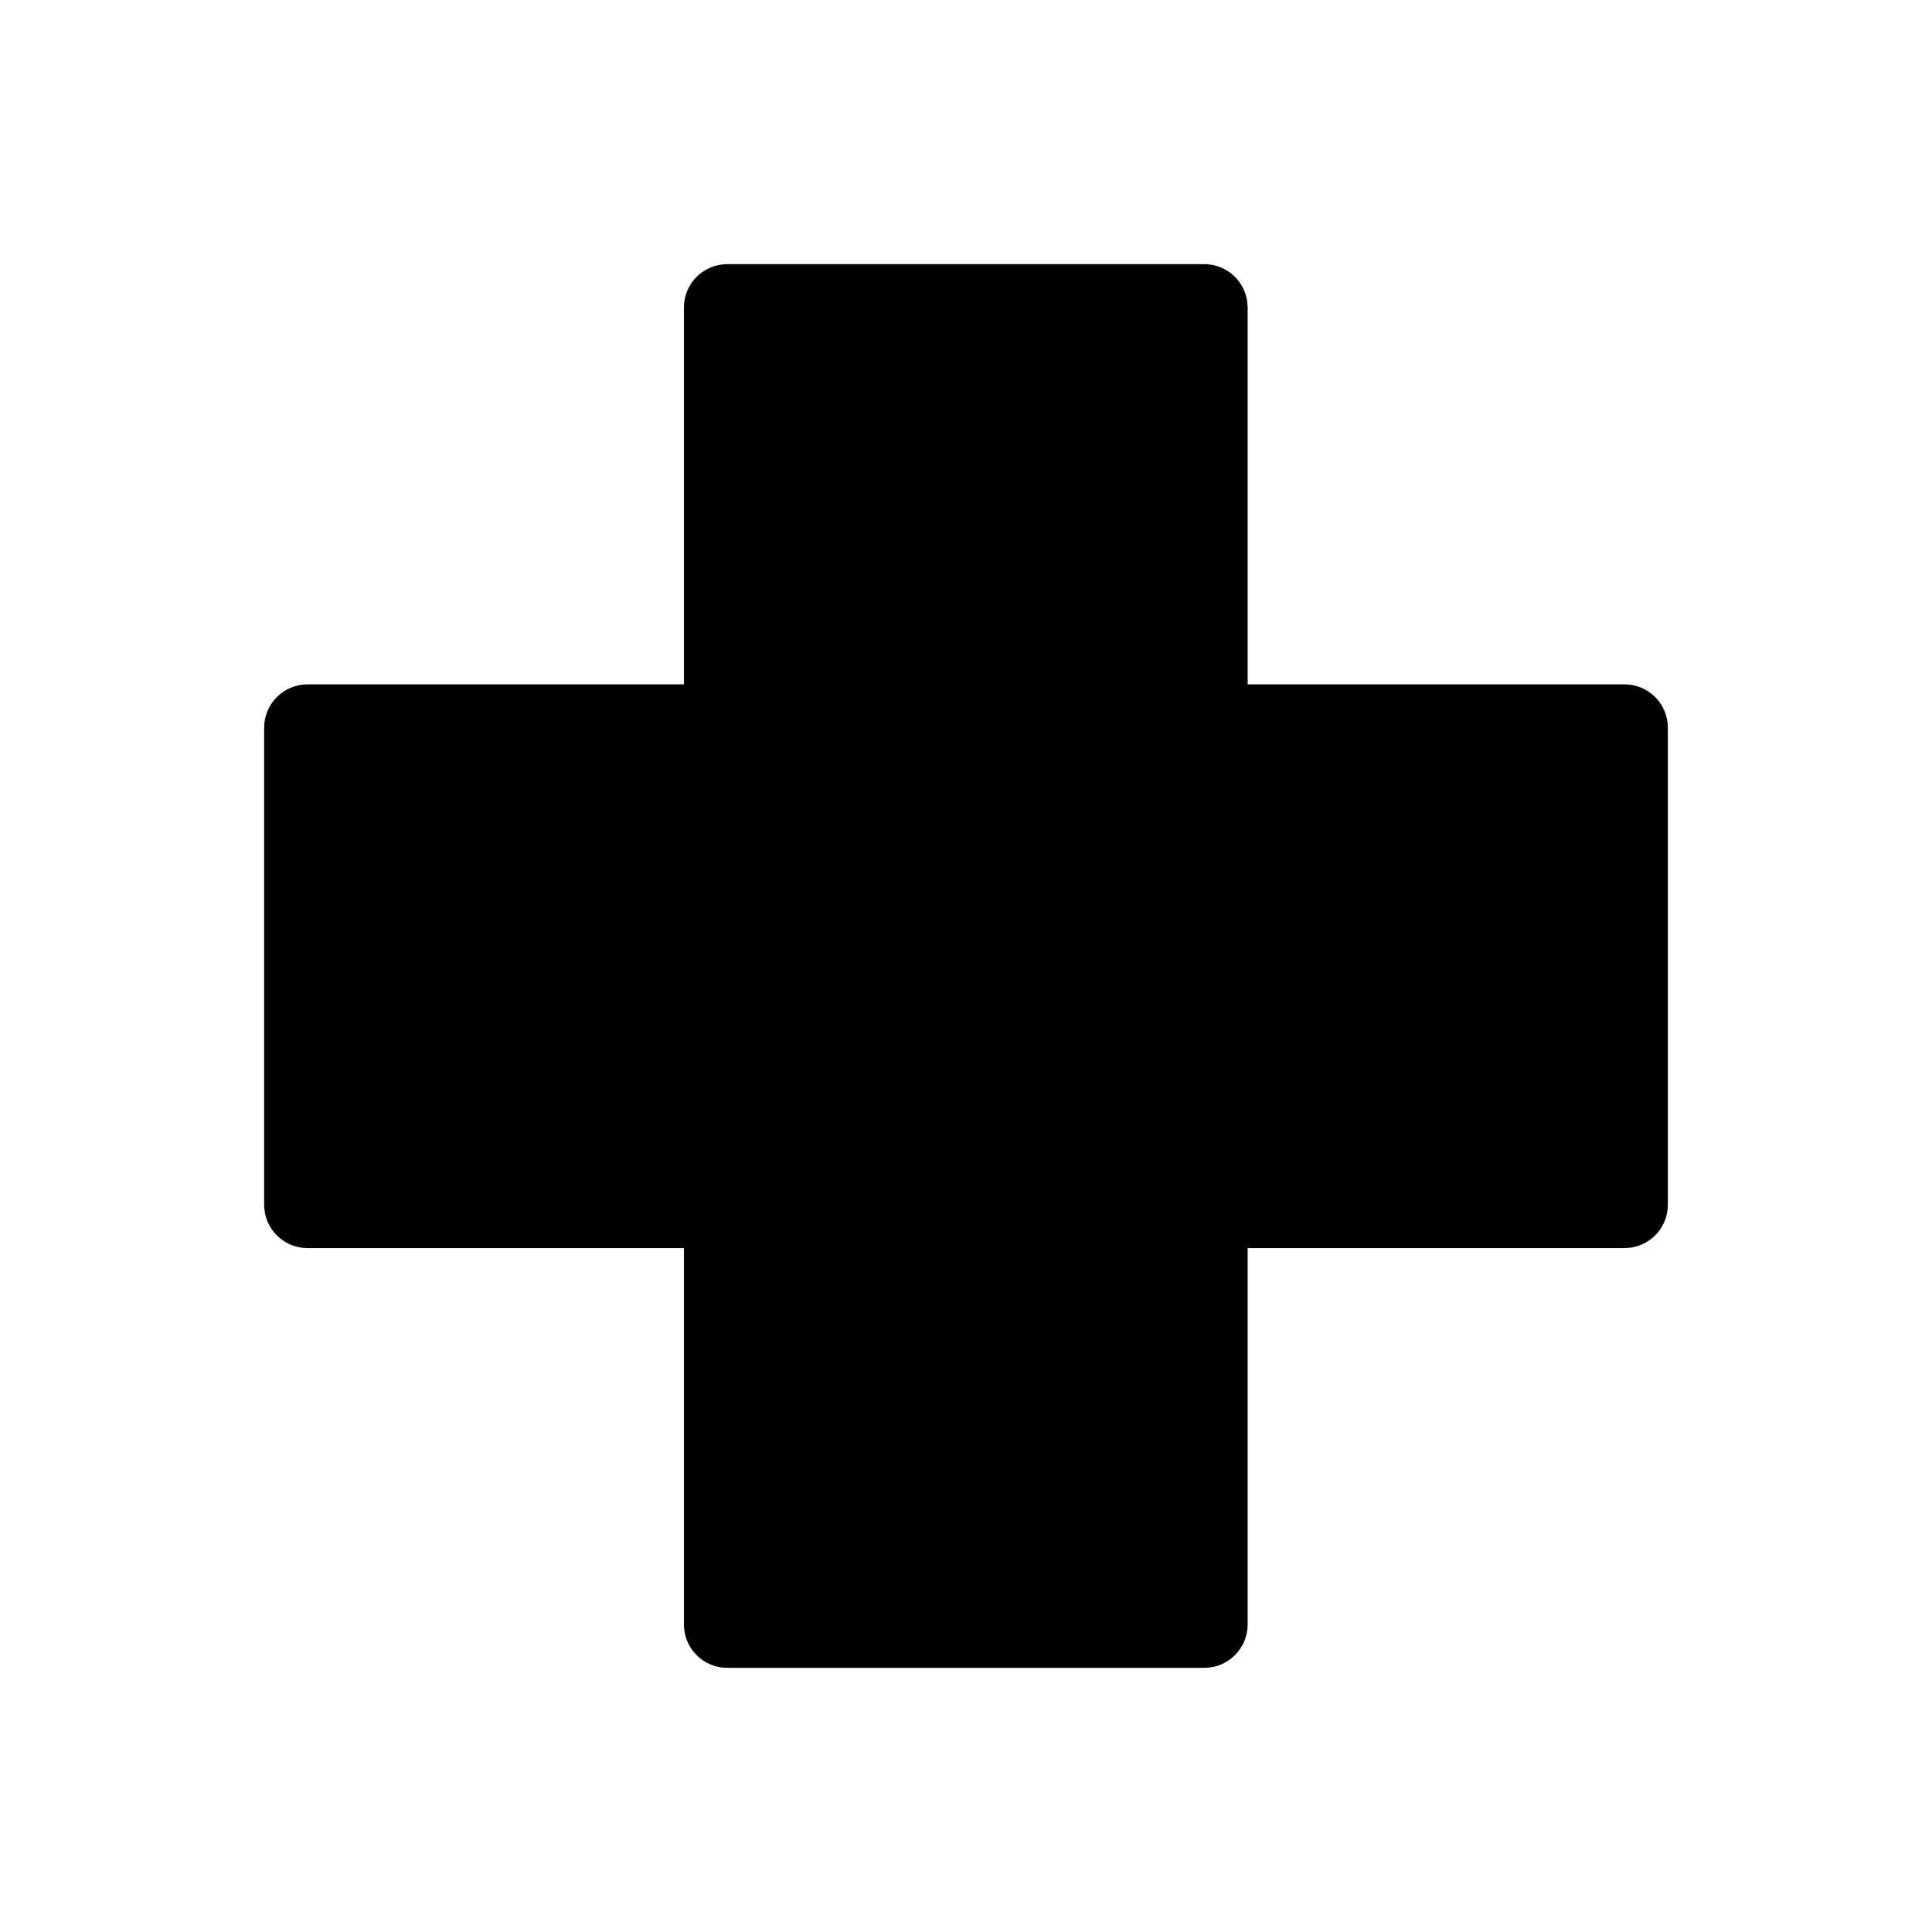 <?xml version="1.0" encoding="UTF-8" standalone="no"?>
<!-- Created with Inkscape (http://www.inkscape.org/) -->

<svg
   xmlns:dc="http://purl.org/dc/elements/1.1/"
   xmlns:cc="http://creativecommons.org/ns#"
   xmlns:rdf="http://www.w3.org/1999/02/22-rdf-syntax-ns#"
   xmlns:svg="http://www.w3.org/2000/svg"
   xmlns="http://www.w3.org/2000/svg"
   xmlns:sodipodi="http://sodipodi.sourceforge.net/DTD/sodipodi-0.dtd"
   xmlns:inkscape="http://www.inkscape.org/namespaces/inkscape"
   width="280"
   height="280"
   id="svg2"
   version="1.1"
   inkscape:version="0.48.4 r9939"
   sodipodi:docname="attribute-armor.svg">
  <defs
     id="defs4" />
  <sodipodi:namedview
     id="base"
     pagecolor="#ffffff"
     bordercolor="#666666"
     borderopacity="1.0"
     inkscape:pageopacity="0.0"
     inkscape:pageshadow="2"
     inkscape:zoom="0.125"
     inkscape:cx="-1528.8551"
     inkscape:cy="626.96845"
     inkscape:document-units="px"
     inkscape:current-layer="layer1"
     showgrid="false"
     borderlayer="true"
     inkscape:showpageshadow="false"
     inkscape:window-width="1920"
     inkscape:window-height="1000"
     inkscape:window-x="0"
     inkscape:window-y="28"
     inkscape:window-maximized="1" />
  <g
     inkscape:label="Calque 1"
     inkscape:groupmode="layer"
     id="layer1"
     transform="translate(0,-772.362)">
    <path
       style="fill:#000000;fill-opacity:1;stroke:none"
       d="m 105.416,810.643 c -3.49,0 -6.3,2.81 -6.3,6.3 l 0,54.6 -54.534,0 c -3.49,0 -6.3,2.81 -6.3,6.3 l 0,69.103 c 0,3.49 2.81,6.3 6.3,6.3 l 54.534,0 0,54.534 c 0,3.49 2.81,6.3 6.3,6.3 l 69.103,0 c 3.49,0 6.3,-2.81 6.3,-6.3 l 0,-54.534 54.6,0 c 3.49,0 6.3,-2.81 6.3,-6.3 l 0,-69.103 c 0,-3.49 -2.81,-6.3 -6.3,-6.3 l -54.6,0 0,-54.6 c 0,-3.49 -2.81,-6.3 -6.3,-6.3 l -69.103,0 z"
       id="rect4605"
       inkscape:connector-curvature="0" />
  </g>
</svg>

